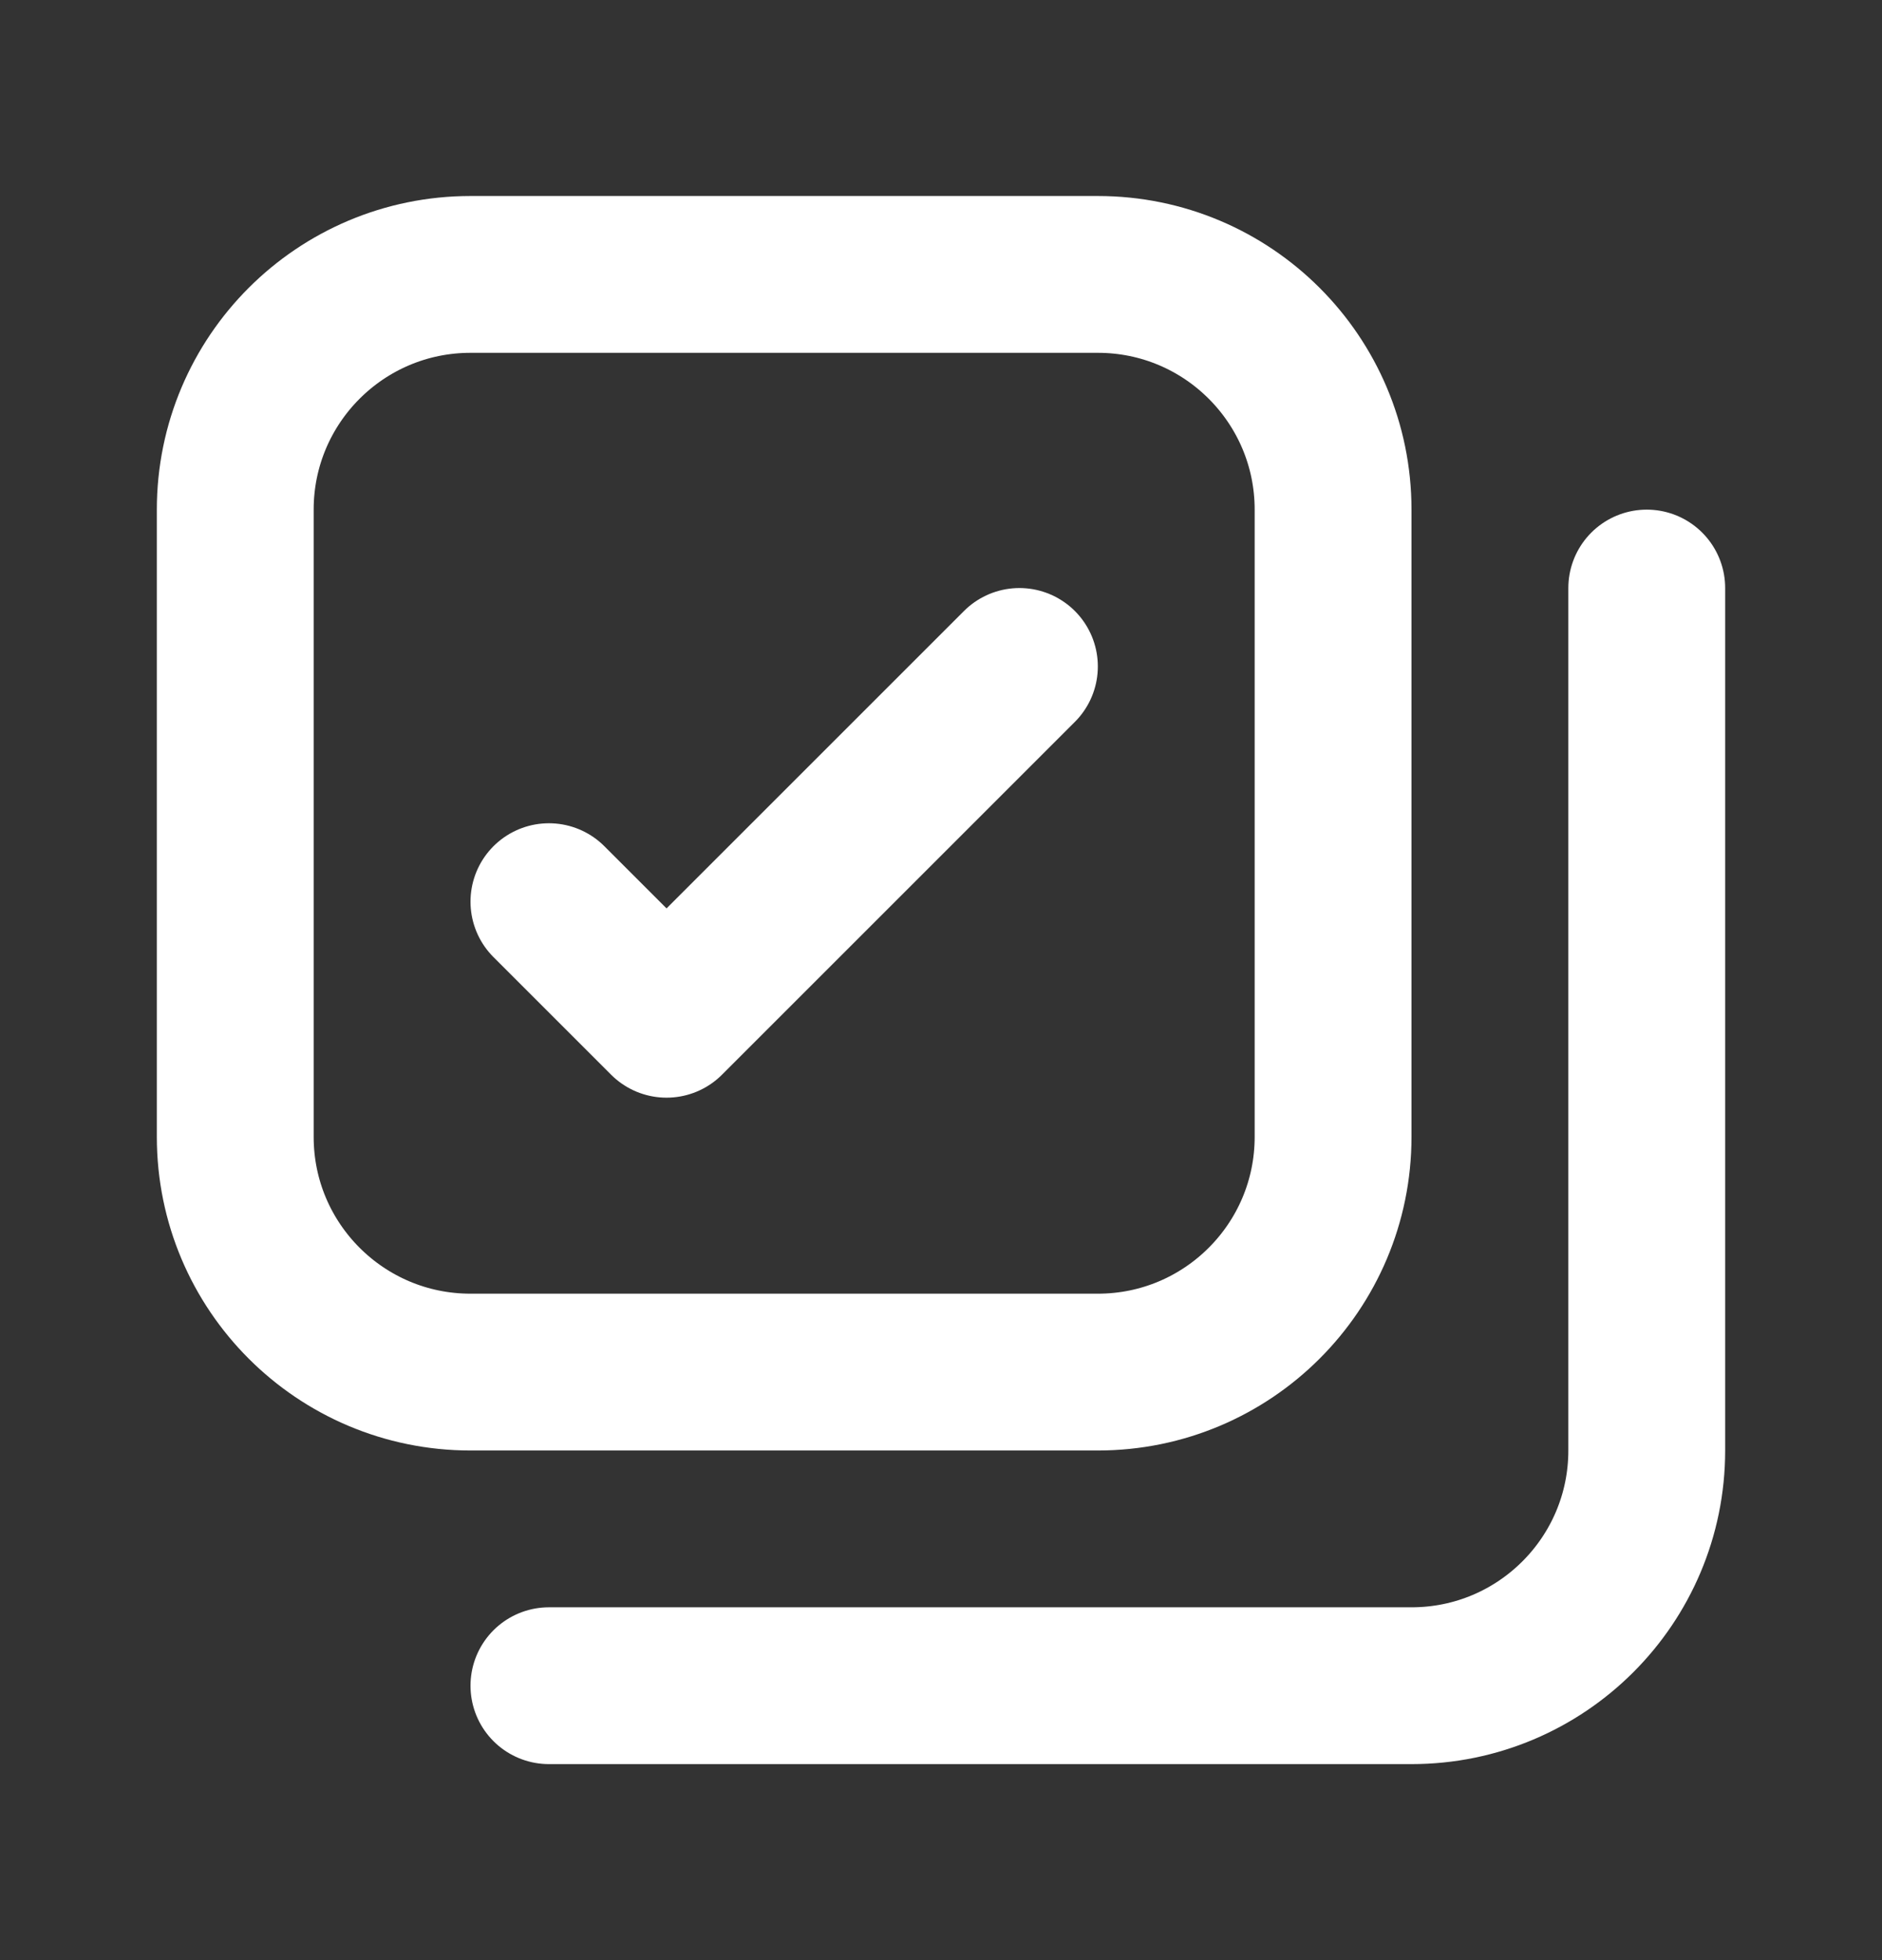 <svg width="24" height="25" viewBox="0 0 24 25" fill="none" xmlns="http://www.w3.org/2000/svg">
<rect x="0" y="0" width="24" height="25" fill="#333333" stroke="none"/>
<path d="M3 6.5C3 4.843 4.343 3.5 6 3.5H14C15.657 3.5 17 4.843 17 6.5V14.5C17 16.157 15.657 17.5 14 17.5H6C4.343 17.5 3 16.157 3 14.5V6.5Z" stroke="white" stroke-width="2" stroke-linecap="round" stroke-linejoin="round"/>
<path d="M7 11.5L8.5 13L13 8.5" stroke="white" stroke-width="2" stroke-linecap="round" stroke-linejoin="round"/>
<path d="M21 7.5V18.5C21 20.157 19.657 21.5 18 21.5H7" stroke="white" stroke-width="2" stroke-linecap="round" stroke-linejoin="round"/>
</svg>
